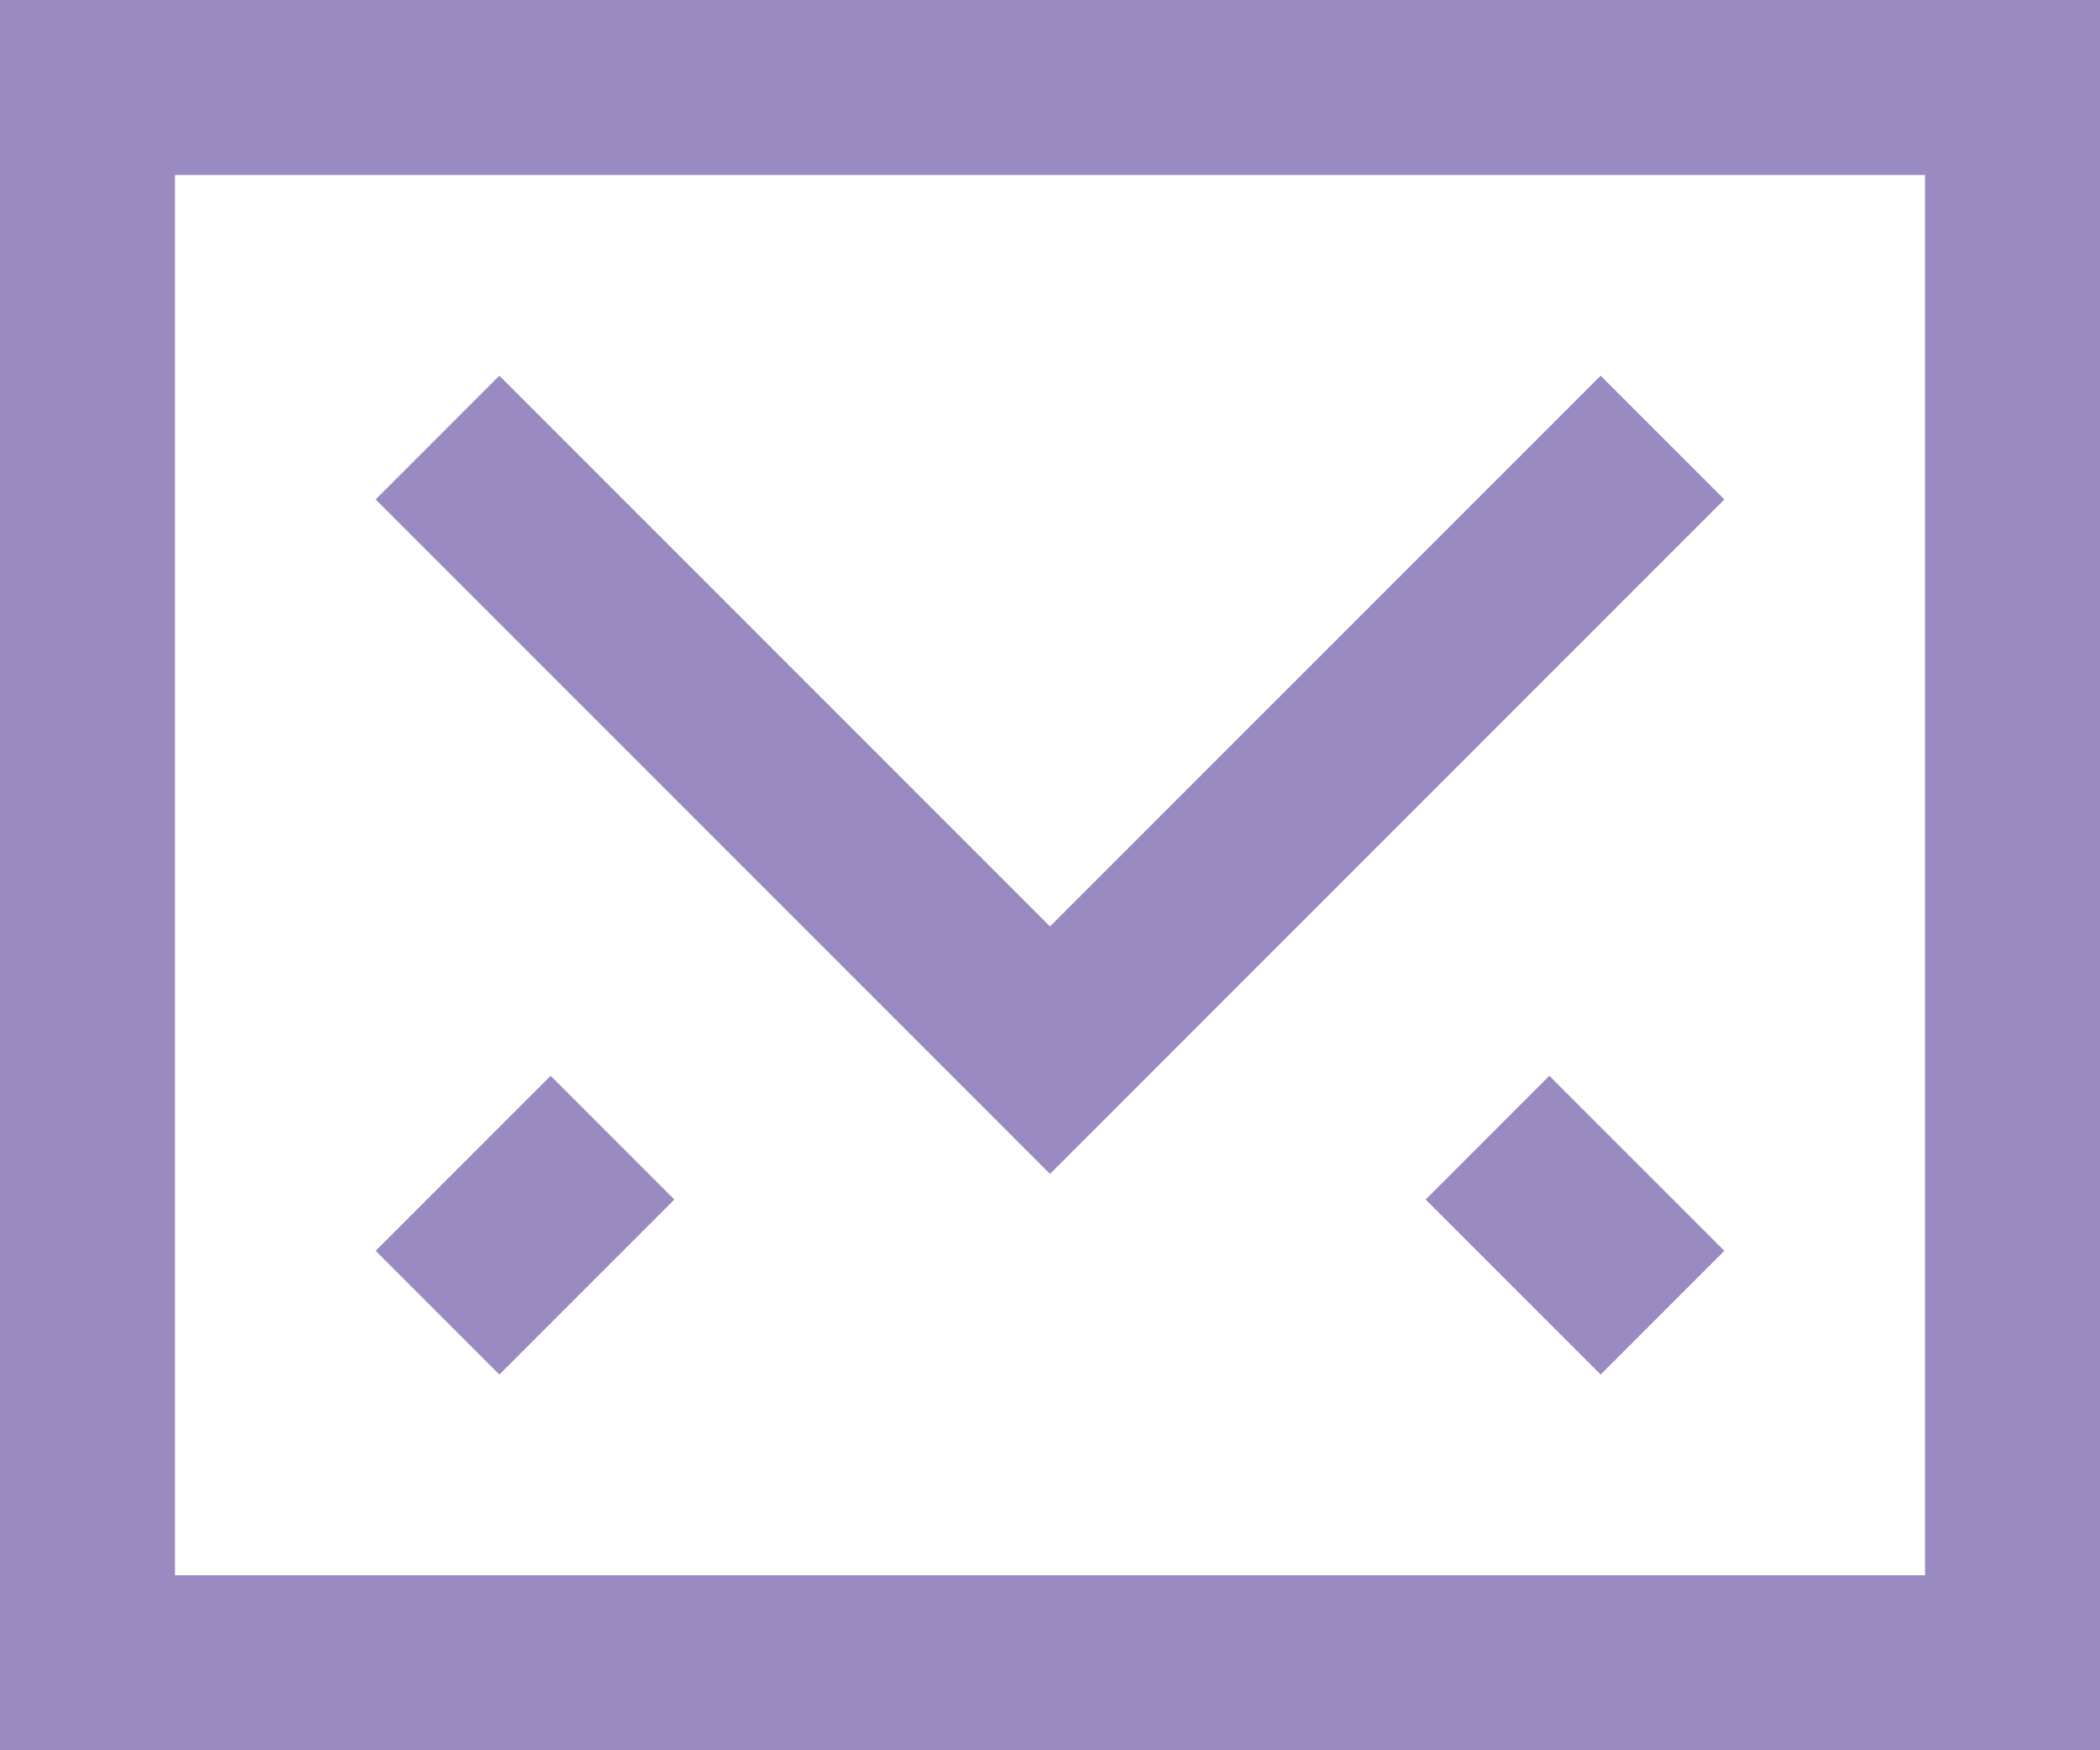 <?xml version="1.0" encoding="UTF-8" standalone="no"?>
<svg width="24px" height="20px" viewBox="0 0 24 20" version="1.1" xmlns="http://www.w3.org/2000/svg" xmlns:xlink="http://www.w3.org/1999/xlink" xmlns:sketch="http://www.bohemiancoding.com/sketch/ns">
    <!-- Generator: Sketch 3.2.2 (9983) - http://www.bohemiancoding.com/sketch -->
    <title>Untitled 2</title>
    <desc>Created with Sketch.</desc>
    <defs></defs>
    <g id="Page-1" stroke="none" stroke-width="1" fill="none" fill-rule="evenodd" sketch:type="MSPage">
        <g id="cd-icon-email" sketch:type="MSLayerGroup" transform="translate(1, 1)" stroke="#998BC1" stroke-width="2">
            <path d="M18,4 L11,11 L4,4" id="Shape" sketch:type="MSShapeGroup"></path>
            <rect id="Rectangle-path" sketch:type="MSShapeGroup" x="0" y="0" width="22" height="18"></rect>
            <path d="M6,12 L4,14" id="Shape" sketch:type="MSShapeGroup"></path>
            <path d="M16,12 L18,14" id="Shape" sketch:type="MSShapeGroup"></path>
        </g>
    </g>
</svg>